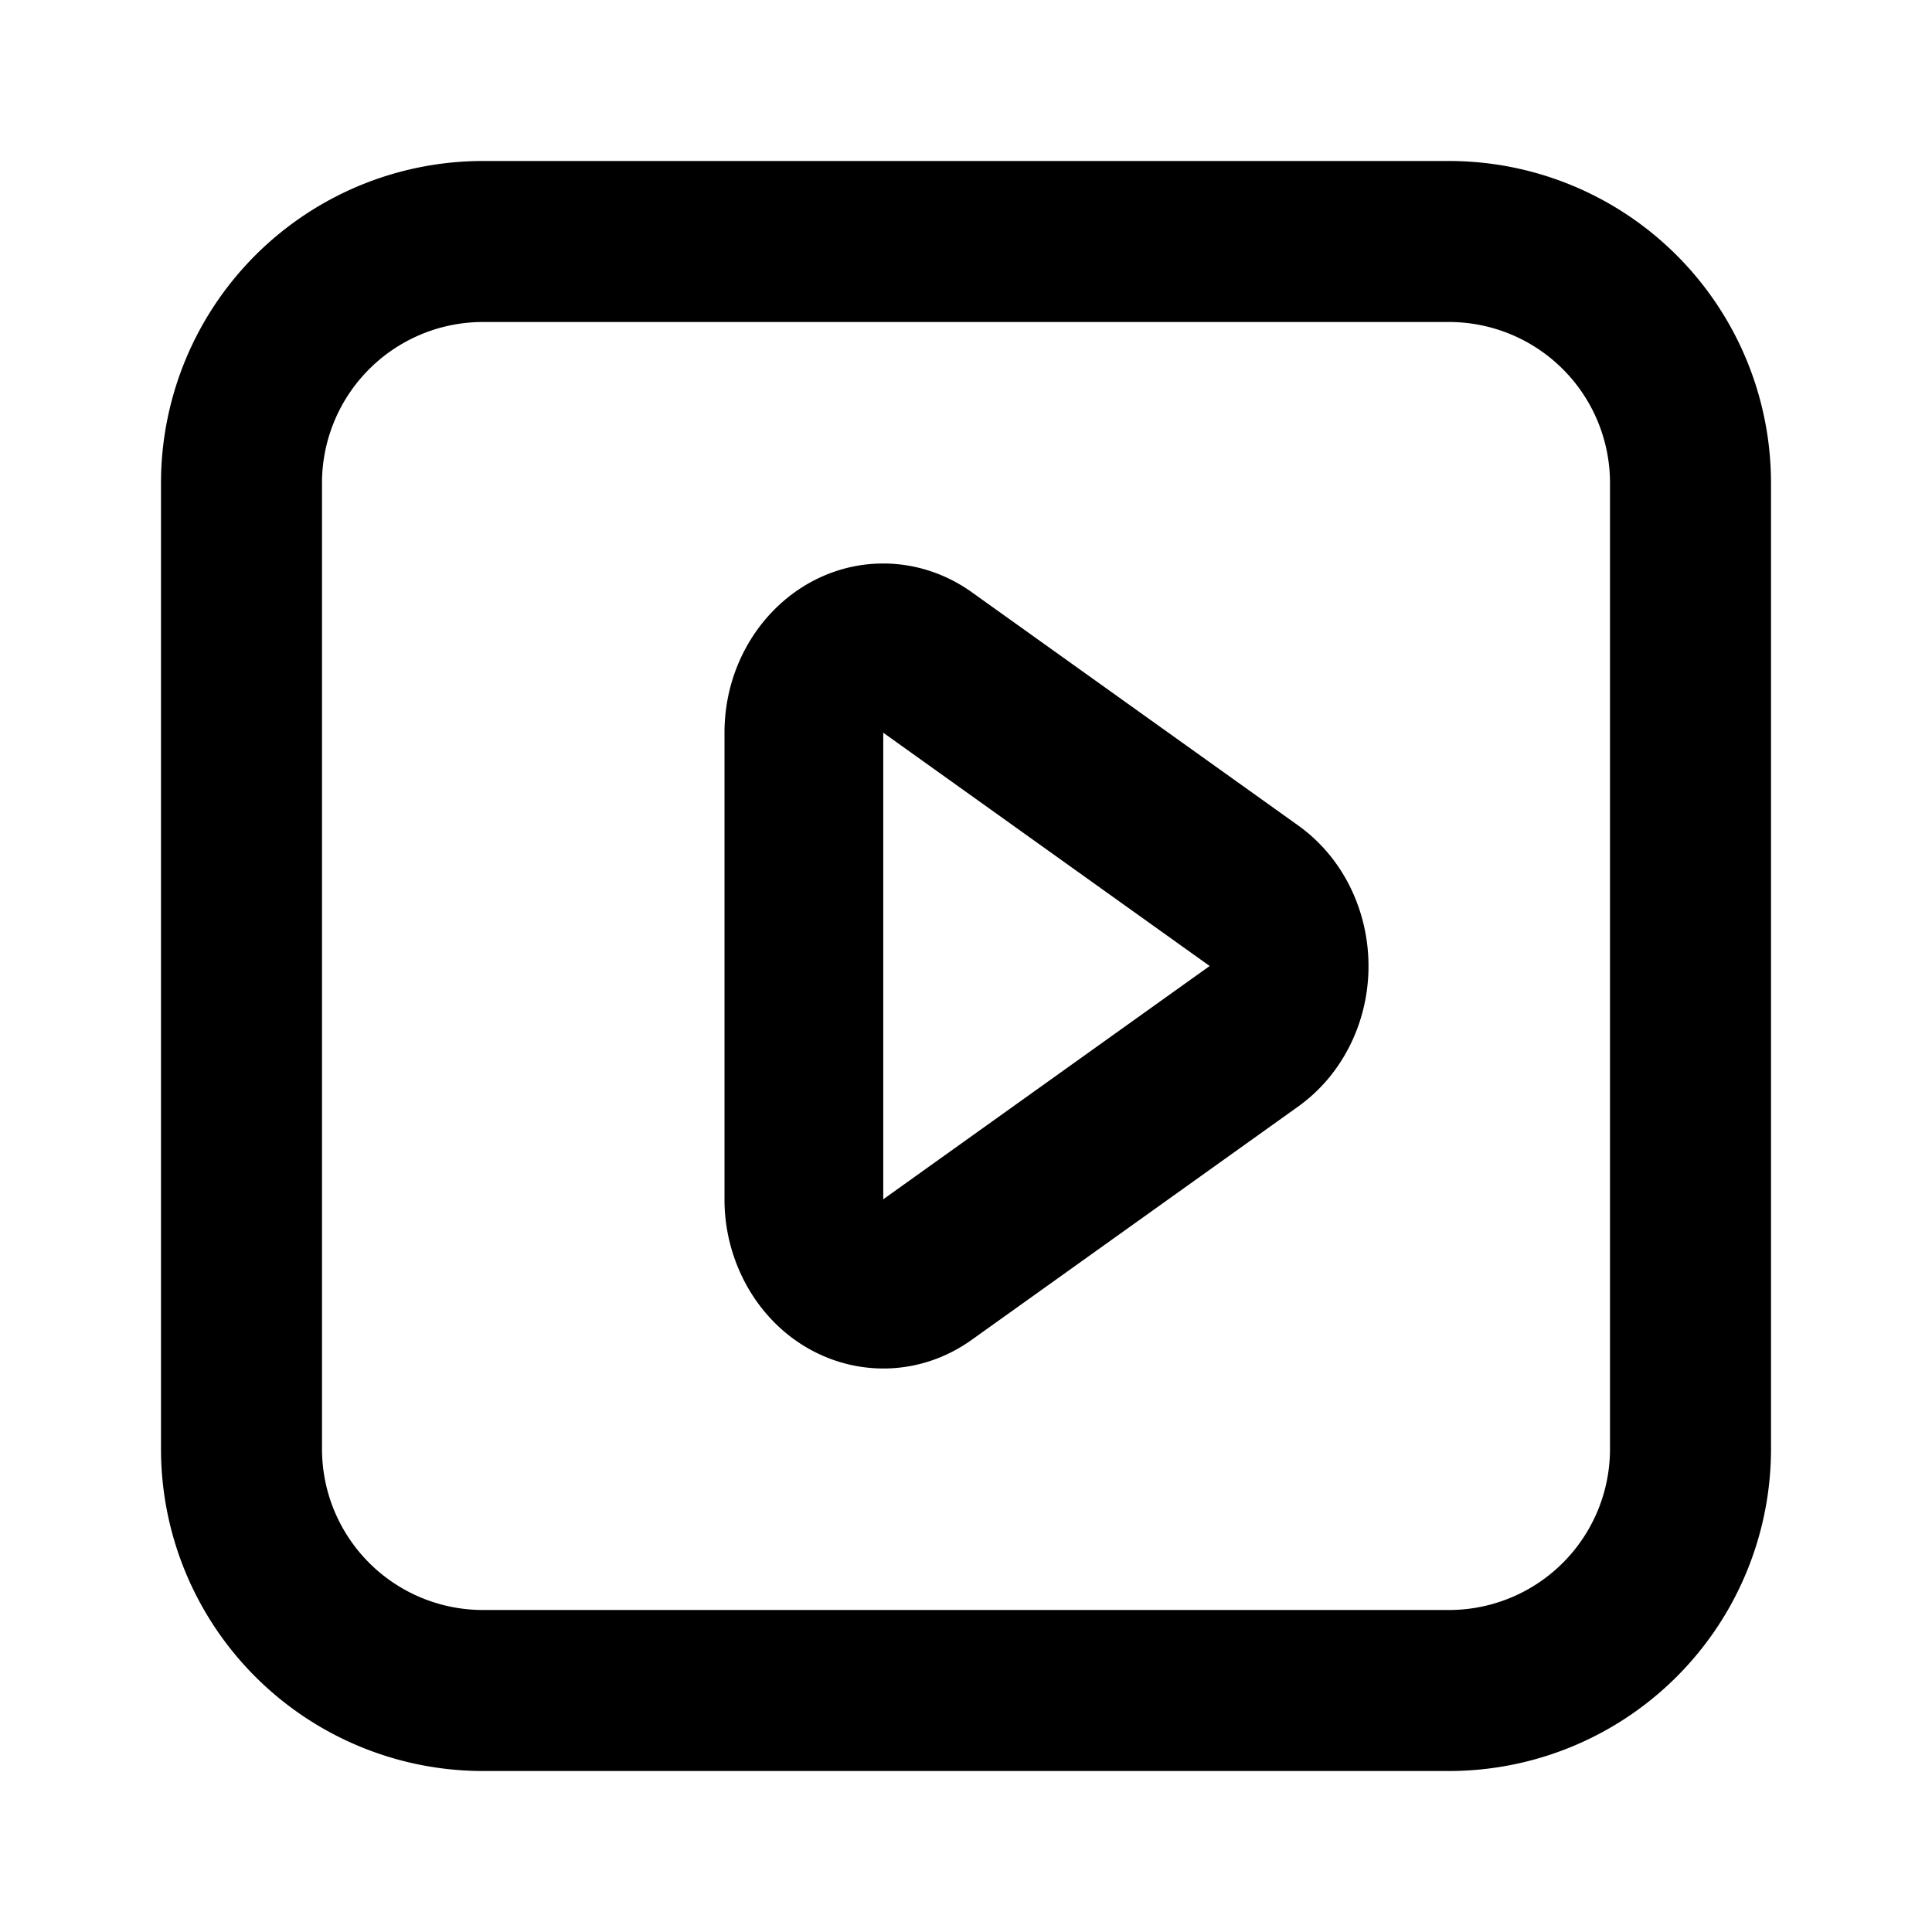 <svg xmlns="http://www.w3.org/2000/svg" viewBox="-2 -2 24 24" preserveAspectRatio="xMinYMin" focusable="false">
  <path d="M4 0h12a4 4 0 014 4v12a4 4 0 01-4 4H4a4 4 0 01-4-4V4a4 4 0 014-4zm0 2a2 2 0 00-2 2v12a2 2 0 002 2h12a2 2 0 002-2V4a2 2 0 00-2-2H4zm10.126 9.746l-4.055 2.898c-.905.646-2.13.389-2.737-.576A2.201 2.201 0 017 12.898V7.102C7 5.942 7.883 5 8.972 5c.391 0 .774.124 1.099.356l4.055 2.898c.905.647 1.146 1.952.54 2.917a2.042 2.042 0 01-.54.575zM8.972 7.102v5.796L13.027 10 8.972 7.102z"/>
</svg>
